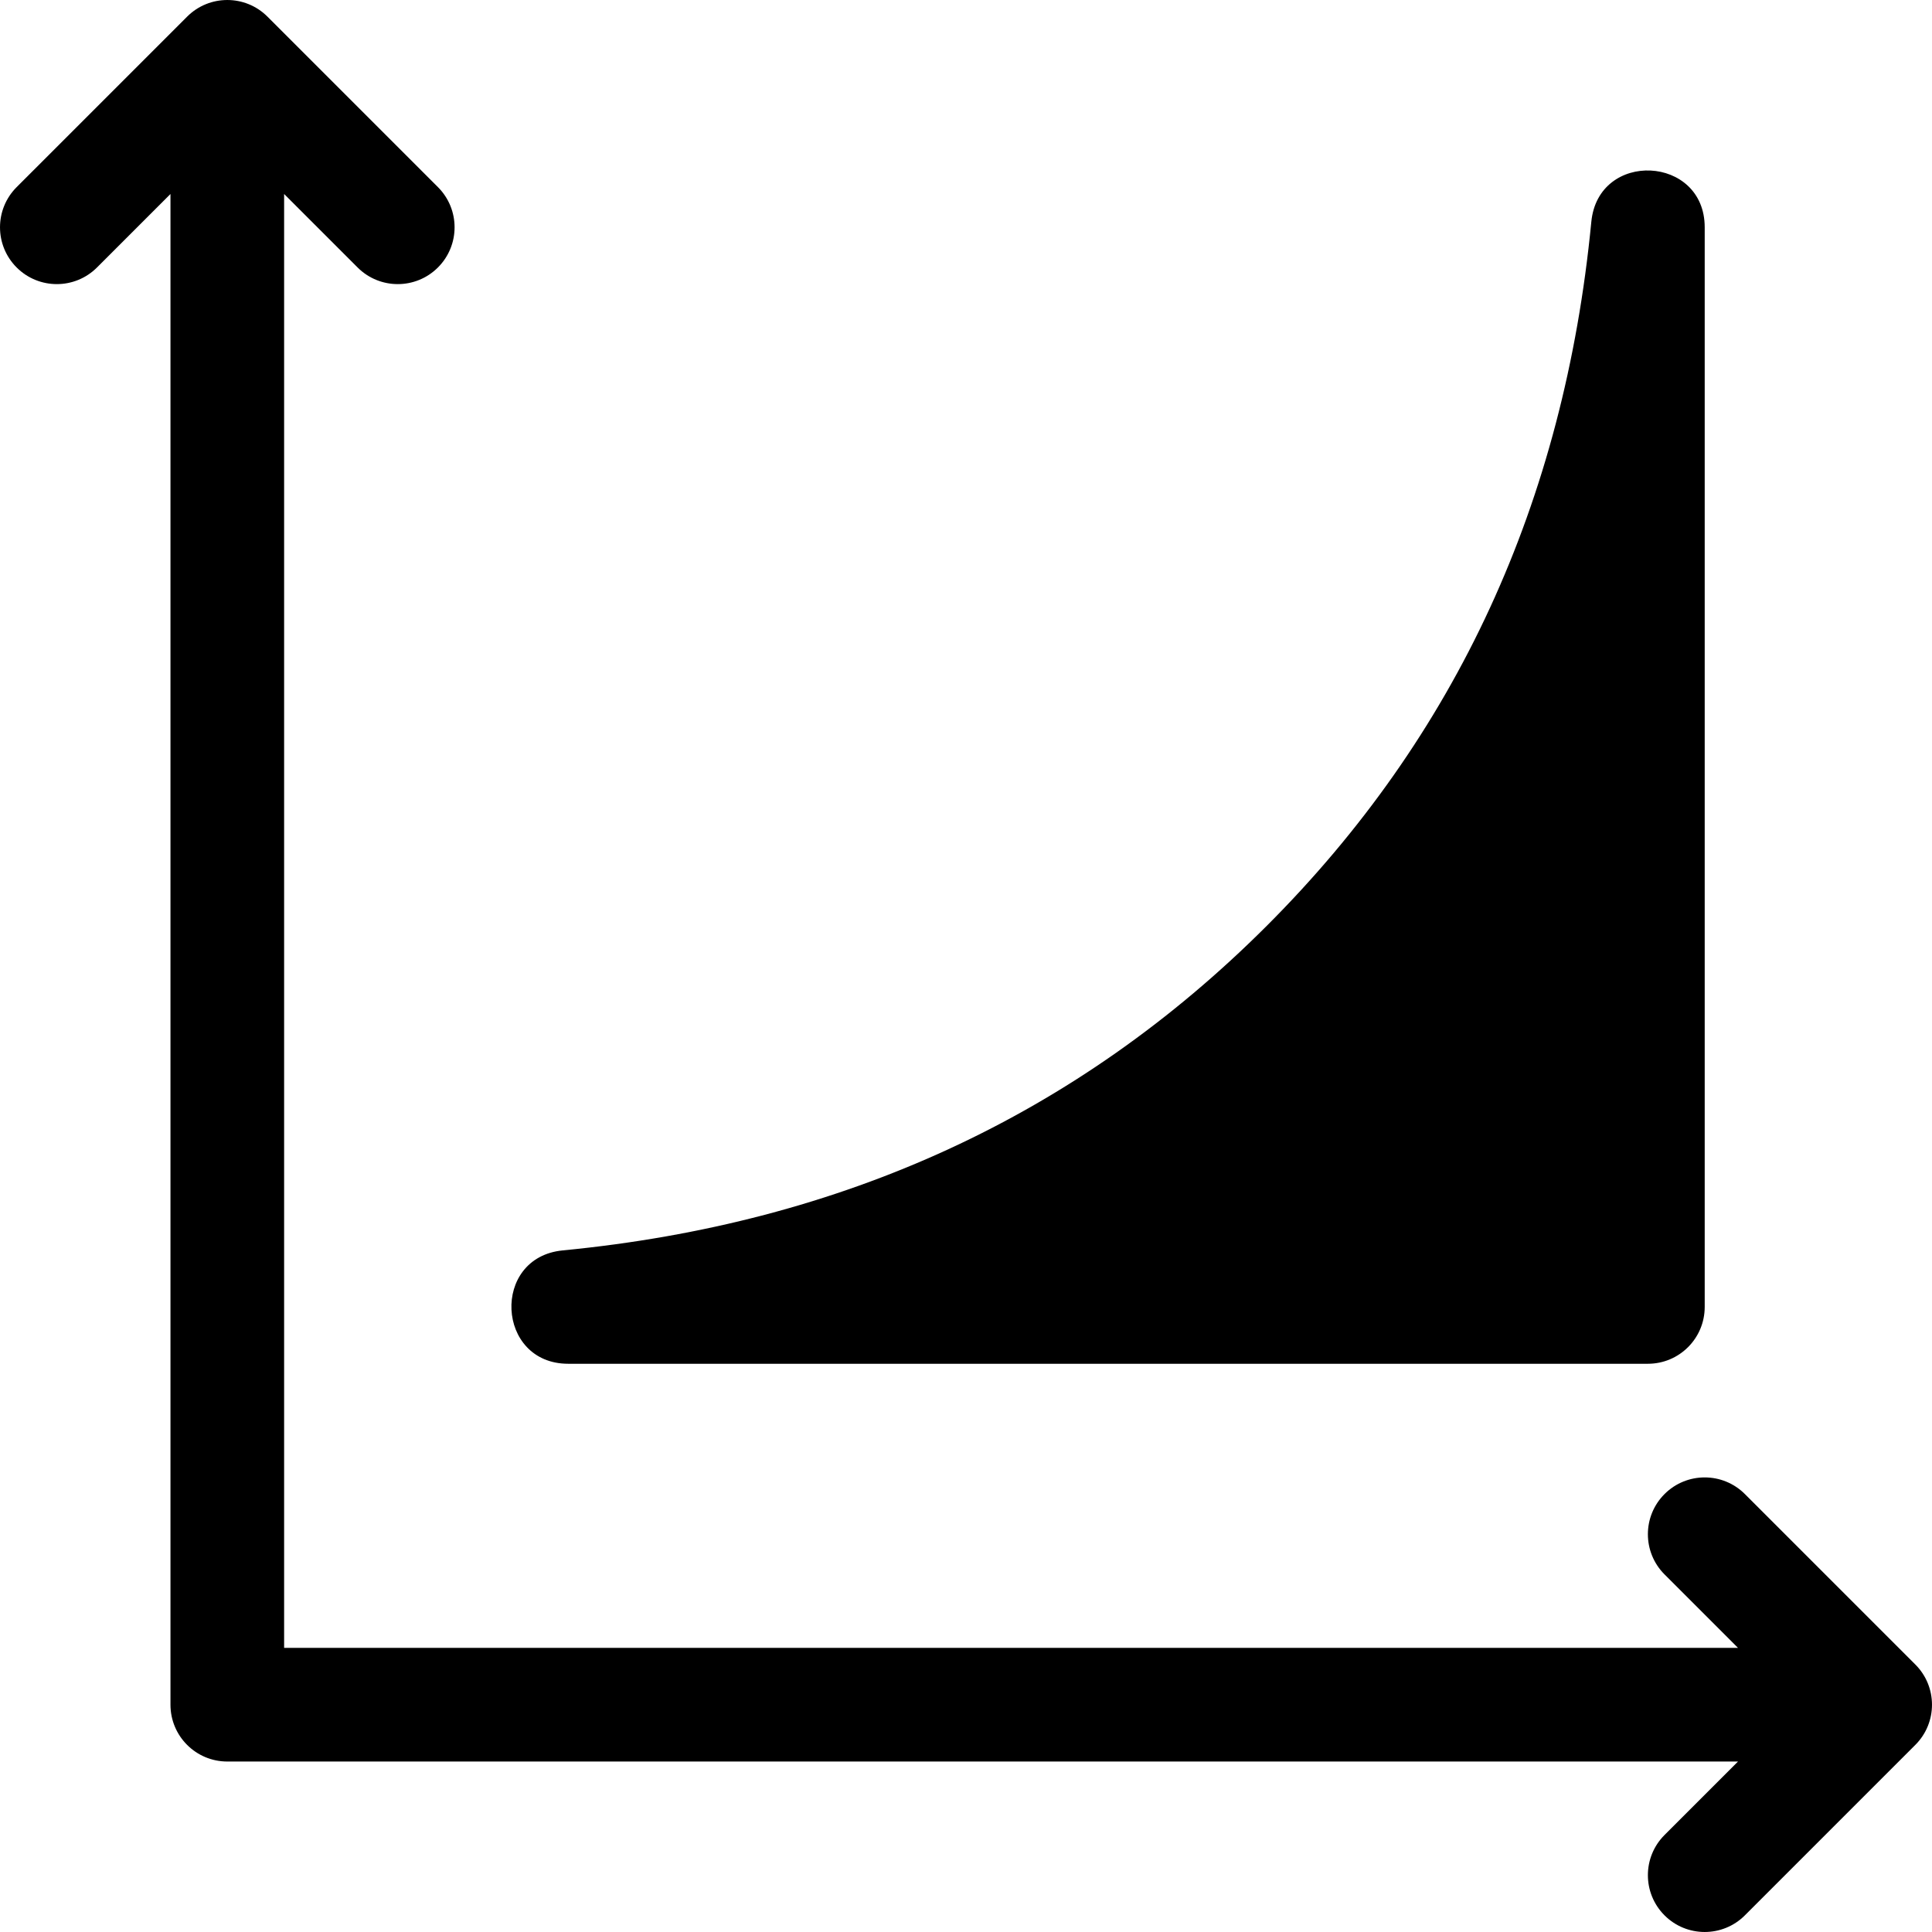 <svg height='300px' width='300px'  fill="#000000" xmlns="http://www.w3.org/2000/svg" xmlns:xlink="http://www.w3.org/1999/xlink" viewBox="0 0 68 68" version="1.1" x="0px" y="0px"><title>growth, increase, acceleration, graph, exponential, expansion</title><desc>Created with Sketch.</desc><g stroke="none" stroke-width="1" fill="none" fill-rule="evenodd"><g transform="translate(-655, -56)" fill="#000000" fill-rule="nonzero"><path d="M661,62.828 L658.414,65.414 C657.633,66.195 656.367,66.195 655.586,65.414 C654.805,64.633 654.805,63.367 655.586,62.586 L661.586,56.586 C662.367,55.805 663.633,55.805 664.414,56.586 L670.414,62.586 C671.195,63.367 671.195,64.633 670.414,65.414 C669.633,66.195 668.367,66.195 667.586,65.414 L665,62.828 L665,114 L716.172,114 L713.586,111.414 C712.805,110.633 712.805,109.367 713.586,108.586 C714.367,107.805 715.633,107.805 716.414,108.586 L722.414,114.586 C723.195,115.367 723.195,116.633 722.414,117.414 L716.414,123.414 C715.633,124.195 714.367,124.195 713.586,123.414 C712.805,122.633 712.805,121.367 713.586,120.586 L716.172,118 L663,118 C661.895,118 661,117.105 661,116 L661,62.828 Z M674.807,100.01 C684.685,99.054 692.918,95.254 699.586,88.586 C706.253,81.918 710.053,73.685 711.009,63.808 C711.254,61.278 715,61.459 715,64 L715,102 C715,103.105 714.105,104 713,104 L675,104 C672.459,104 672.278,100.254 674.807,100.01 Z"></path></g></g></svg>